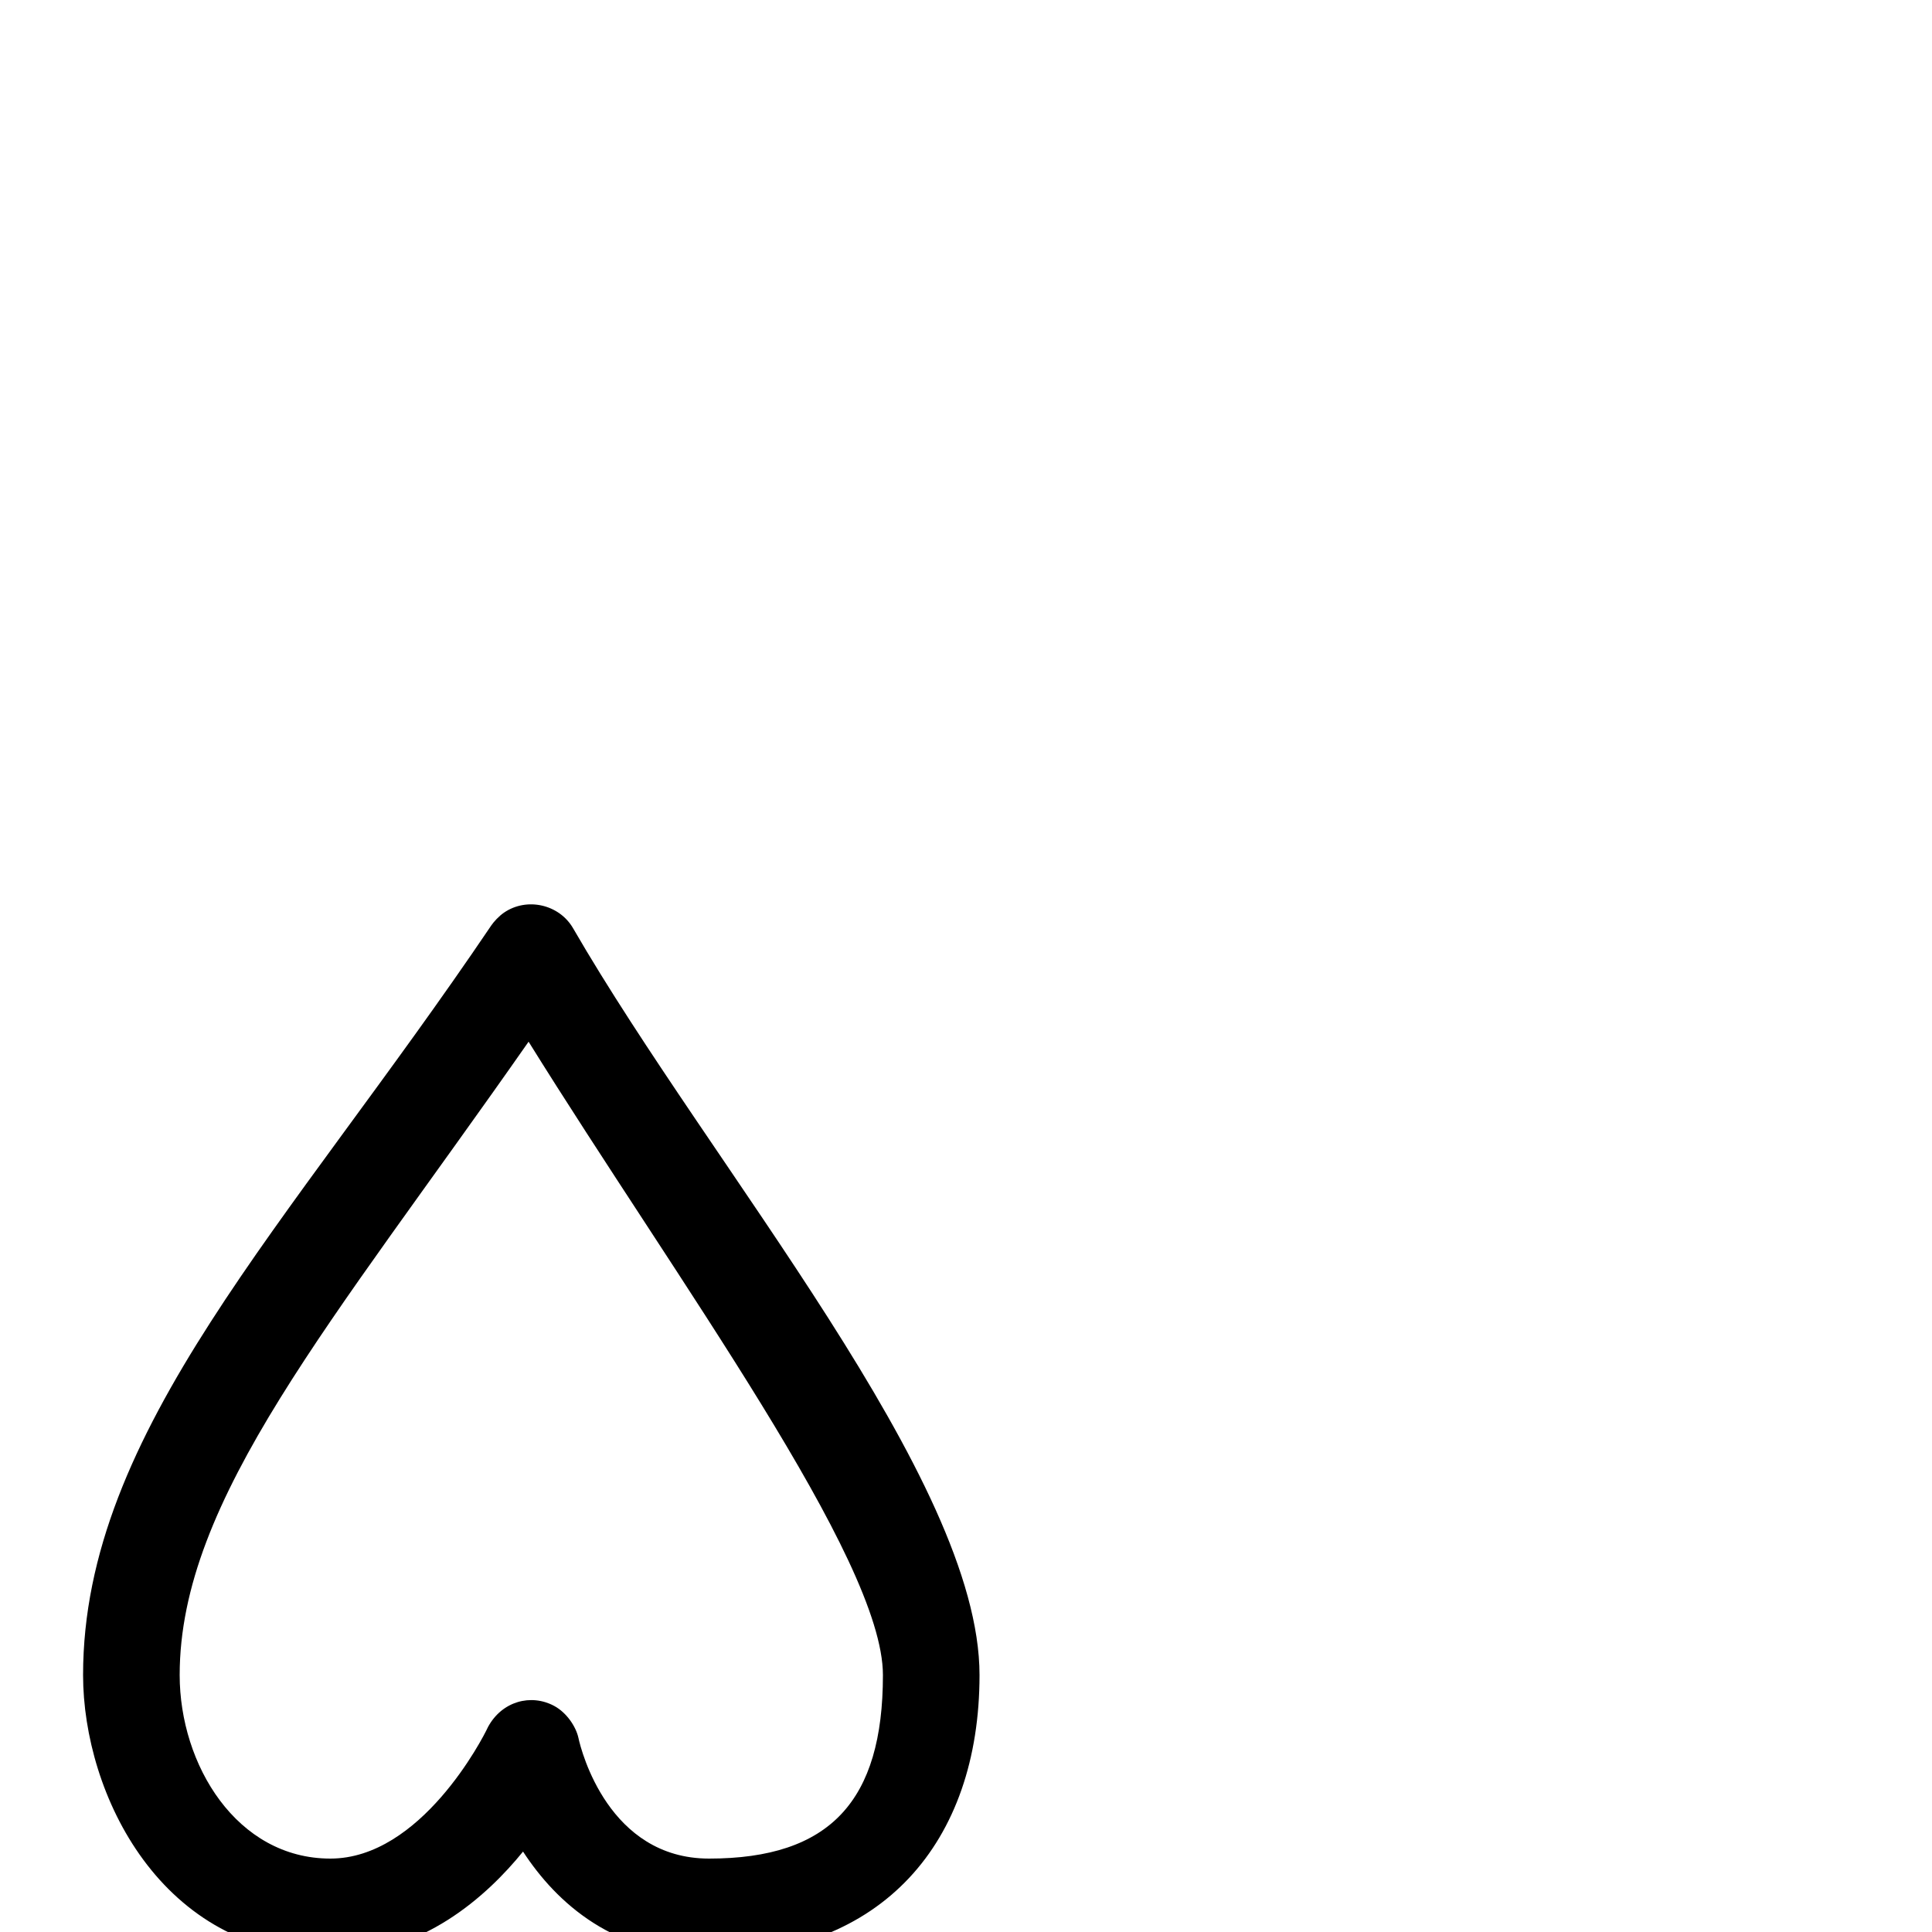 <svg xmlns="http://www.w3.org/2000/svg" viewBox="0 -1000 1000 1000">
	<path fill="#000000" d="M273.598 -460.817C350.229 -337.522 457 -193.06 457 -133C457 -67.874 429.654 -38 367 -38C315.107 -38 300.817 -93.736 299.396 -100.464C298.145 -106.205 293.396 -113.482 286.866 -117.005C274.881 -123.468 259.806 -119.494 252.576 -106.088C249.877 -100.096 217.722 -38 171 -38C122.544 -38 93 -86.578 93 -133C93 -224.116 171.333 -314.467 273.598 -460.817ZM254.283 -520.993C148.653 -364.603 43 -259.419 43 -133C43 -71.422 83.456 12 171 12C218.707 12 252.267 -18.887 270.722 -41.625C288.192 -14.845 318.072 12 367 12C456.346 12 507 -46.126 507 -133C507 -234.403 368.459 -395.292 296.644 -519.513C289.451 -531.953 272.666 -535.741 260.828 -527.595C258.259 -525.827 255.604 -522.948 254.283 -520.993Z"/>
</svg>